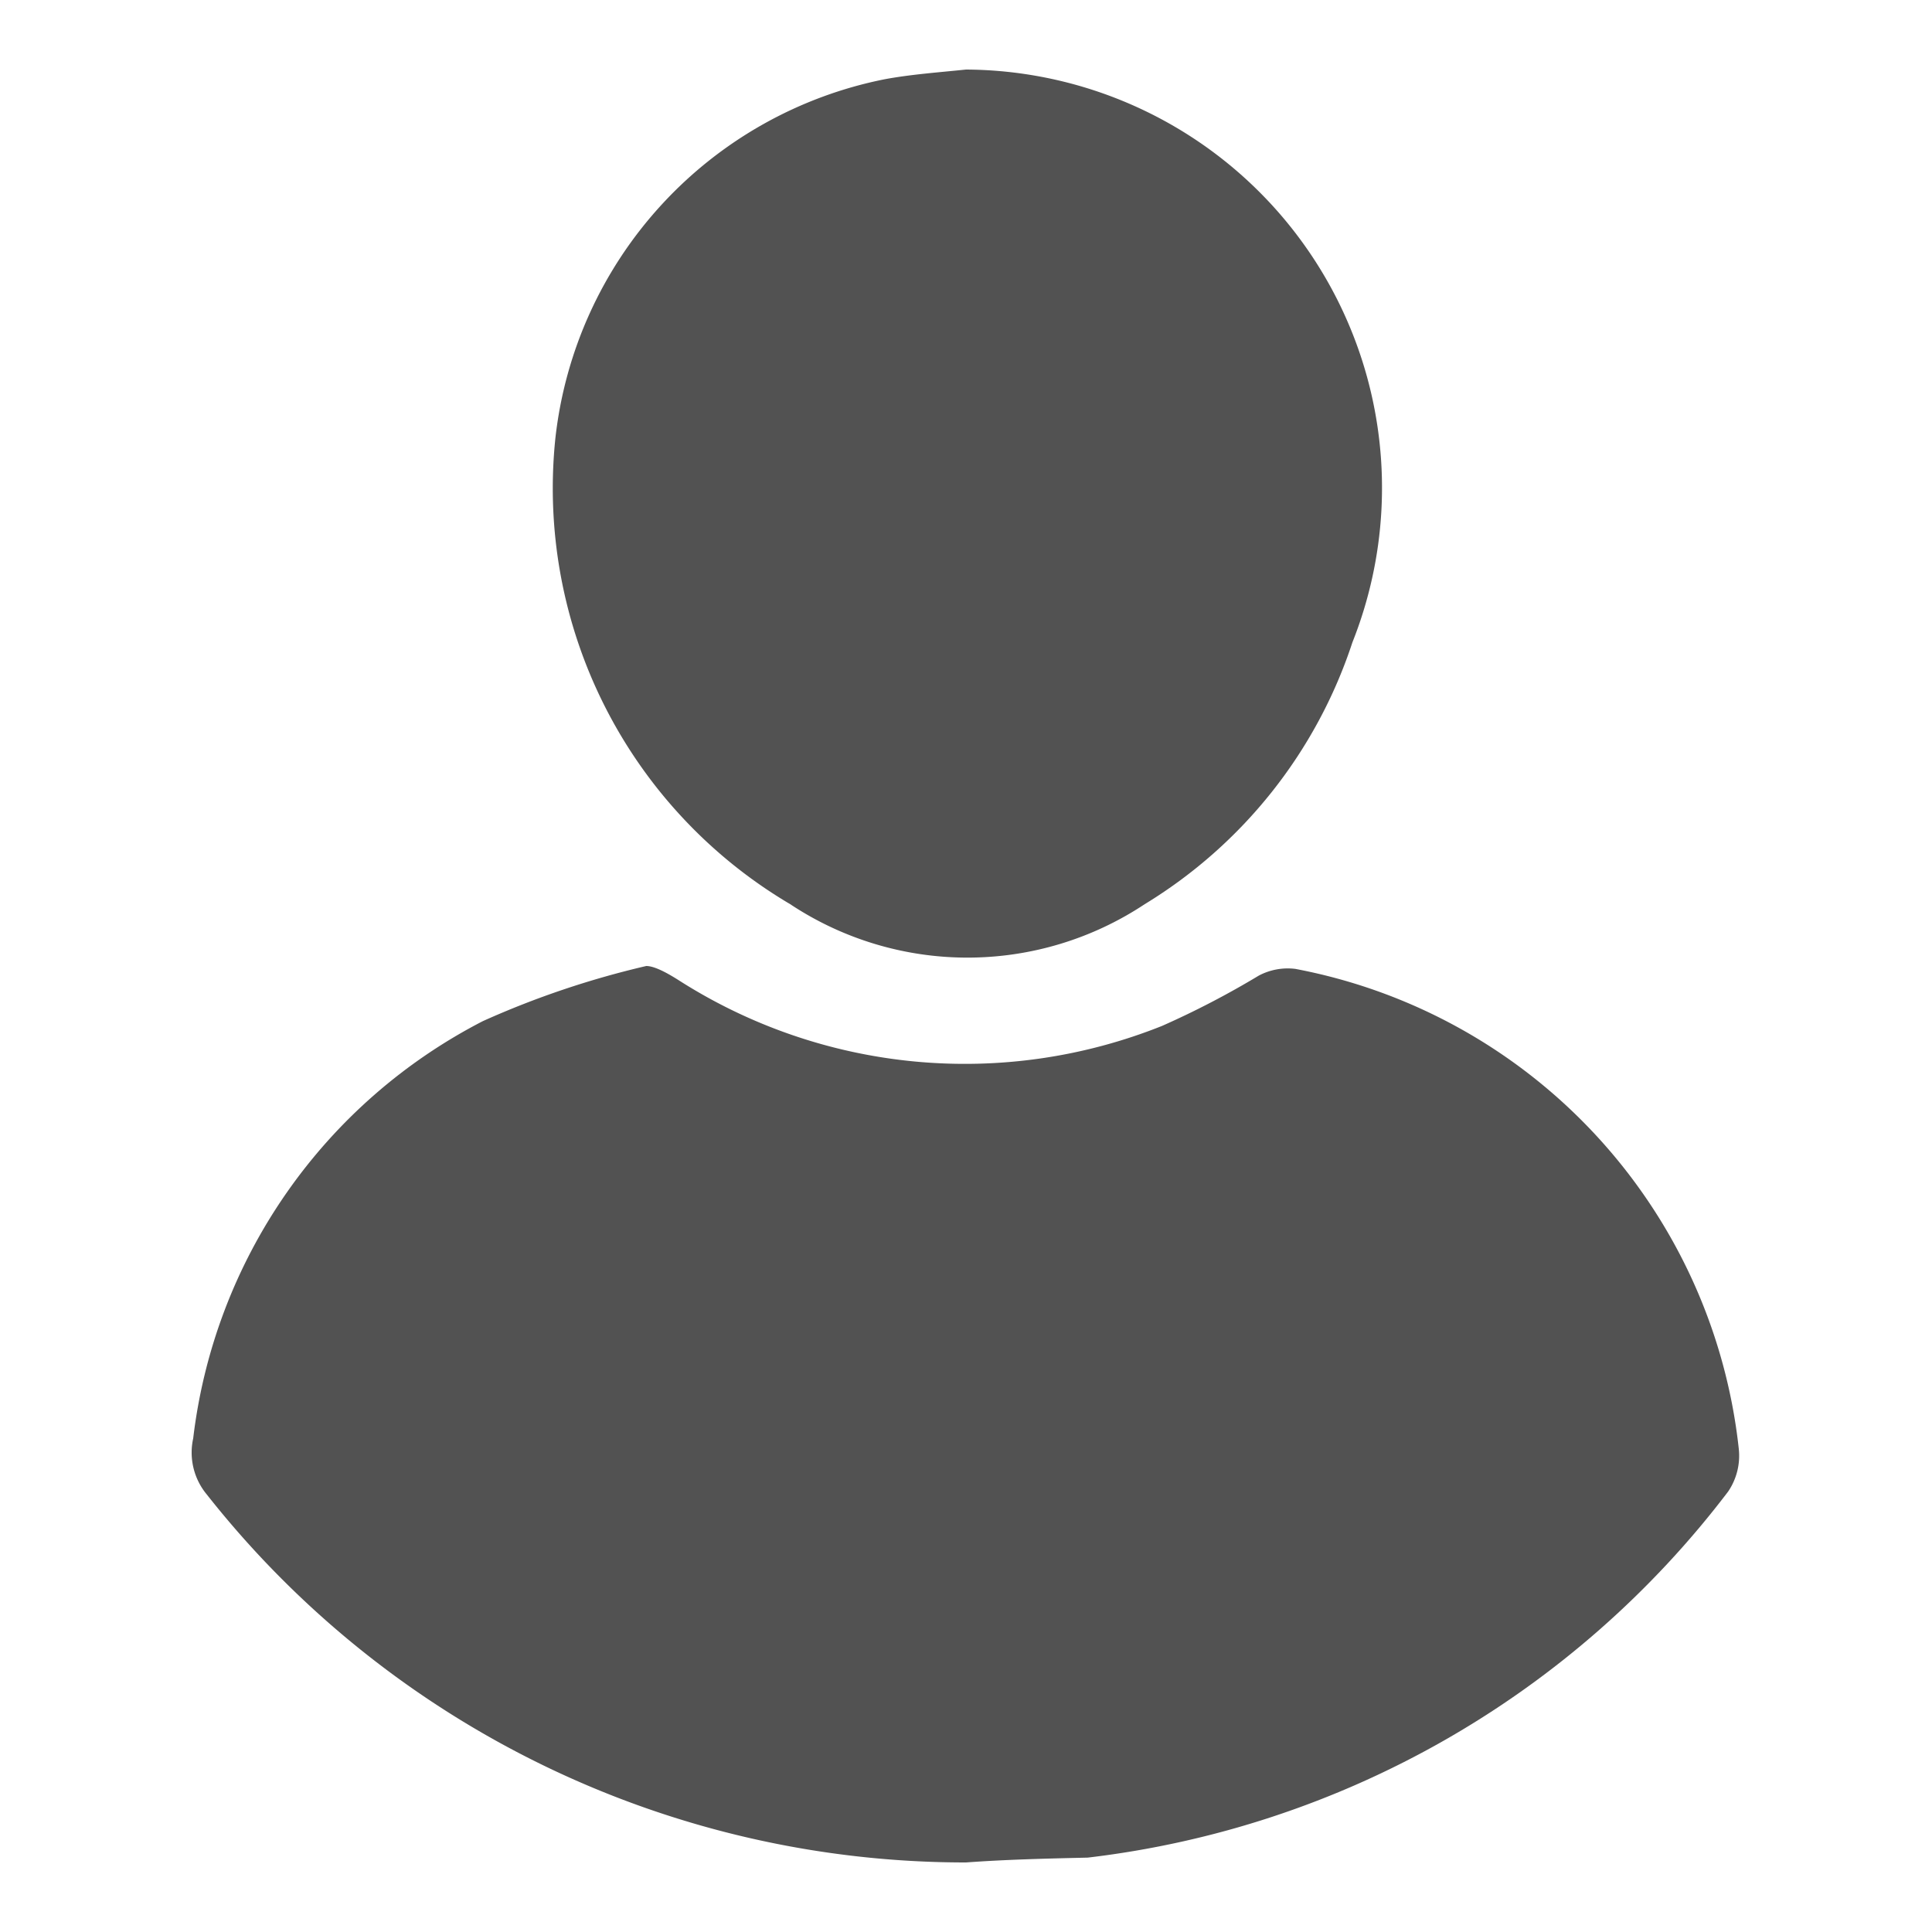 <svg id="Layer_1" data-name="Layer 1" xmlns="http://www.w3.org/2000/svg" viewBox="0 0 20 20"><defs><style>.cls-1{fill:#525252;}</style></defs><title>user</title><path class="cls-1" d="M10,19.28a10,10,0,0,1-7.86-3.81A.68.68,0,0,1,2,14.89,5.6,5.6,0,0,1,5,10.57,9.21,9.21,0,0,1,6.69,10c.09,0,.23.08.34.15a5.5,5.5,0,0,0,5,.47,9,9,0,0,0,1-.52.64.64,0,0,1,.38-.07A5.68,5.68,0,0,1,18,15a.66.66,0,0,1-.11.44,9.76,9.76,0,0,1-6.63,3.79C10.82,19.24,10.41,19.25,10,19.28Z"/><path class="cls-1" d="M10,.72a4.33,4.33,0,0,1,4,5.93,5,5,0,0,1-2.15,2.71,3.32,3.32,0,0,1-3.67,0A5,5,0,0,1,5.75,4.53,4.27,4.27,0,0,1,9.16.82C9.43.77,9.71.75,10,.72Z"/></svg>